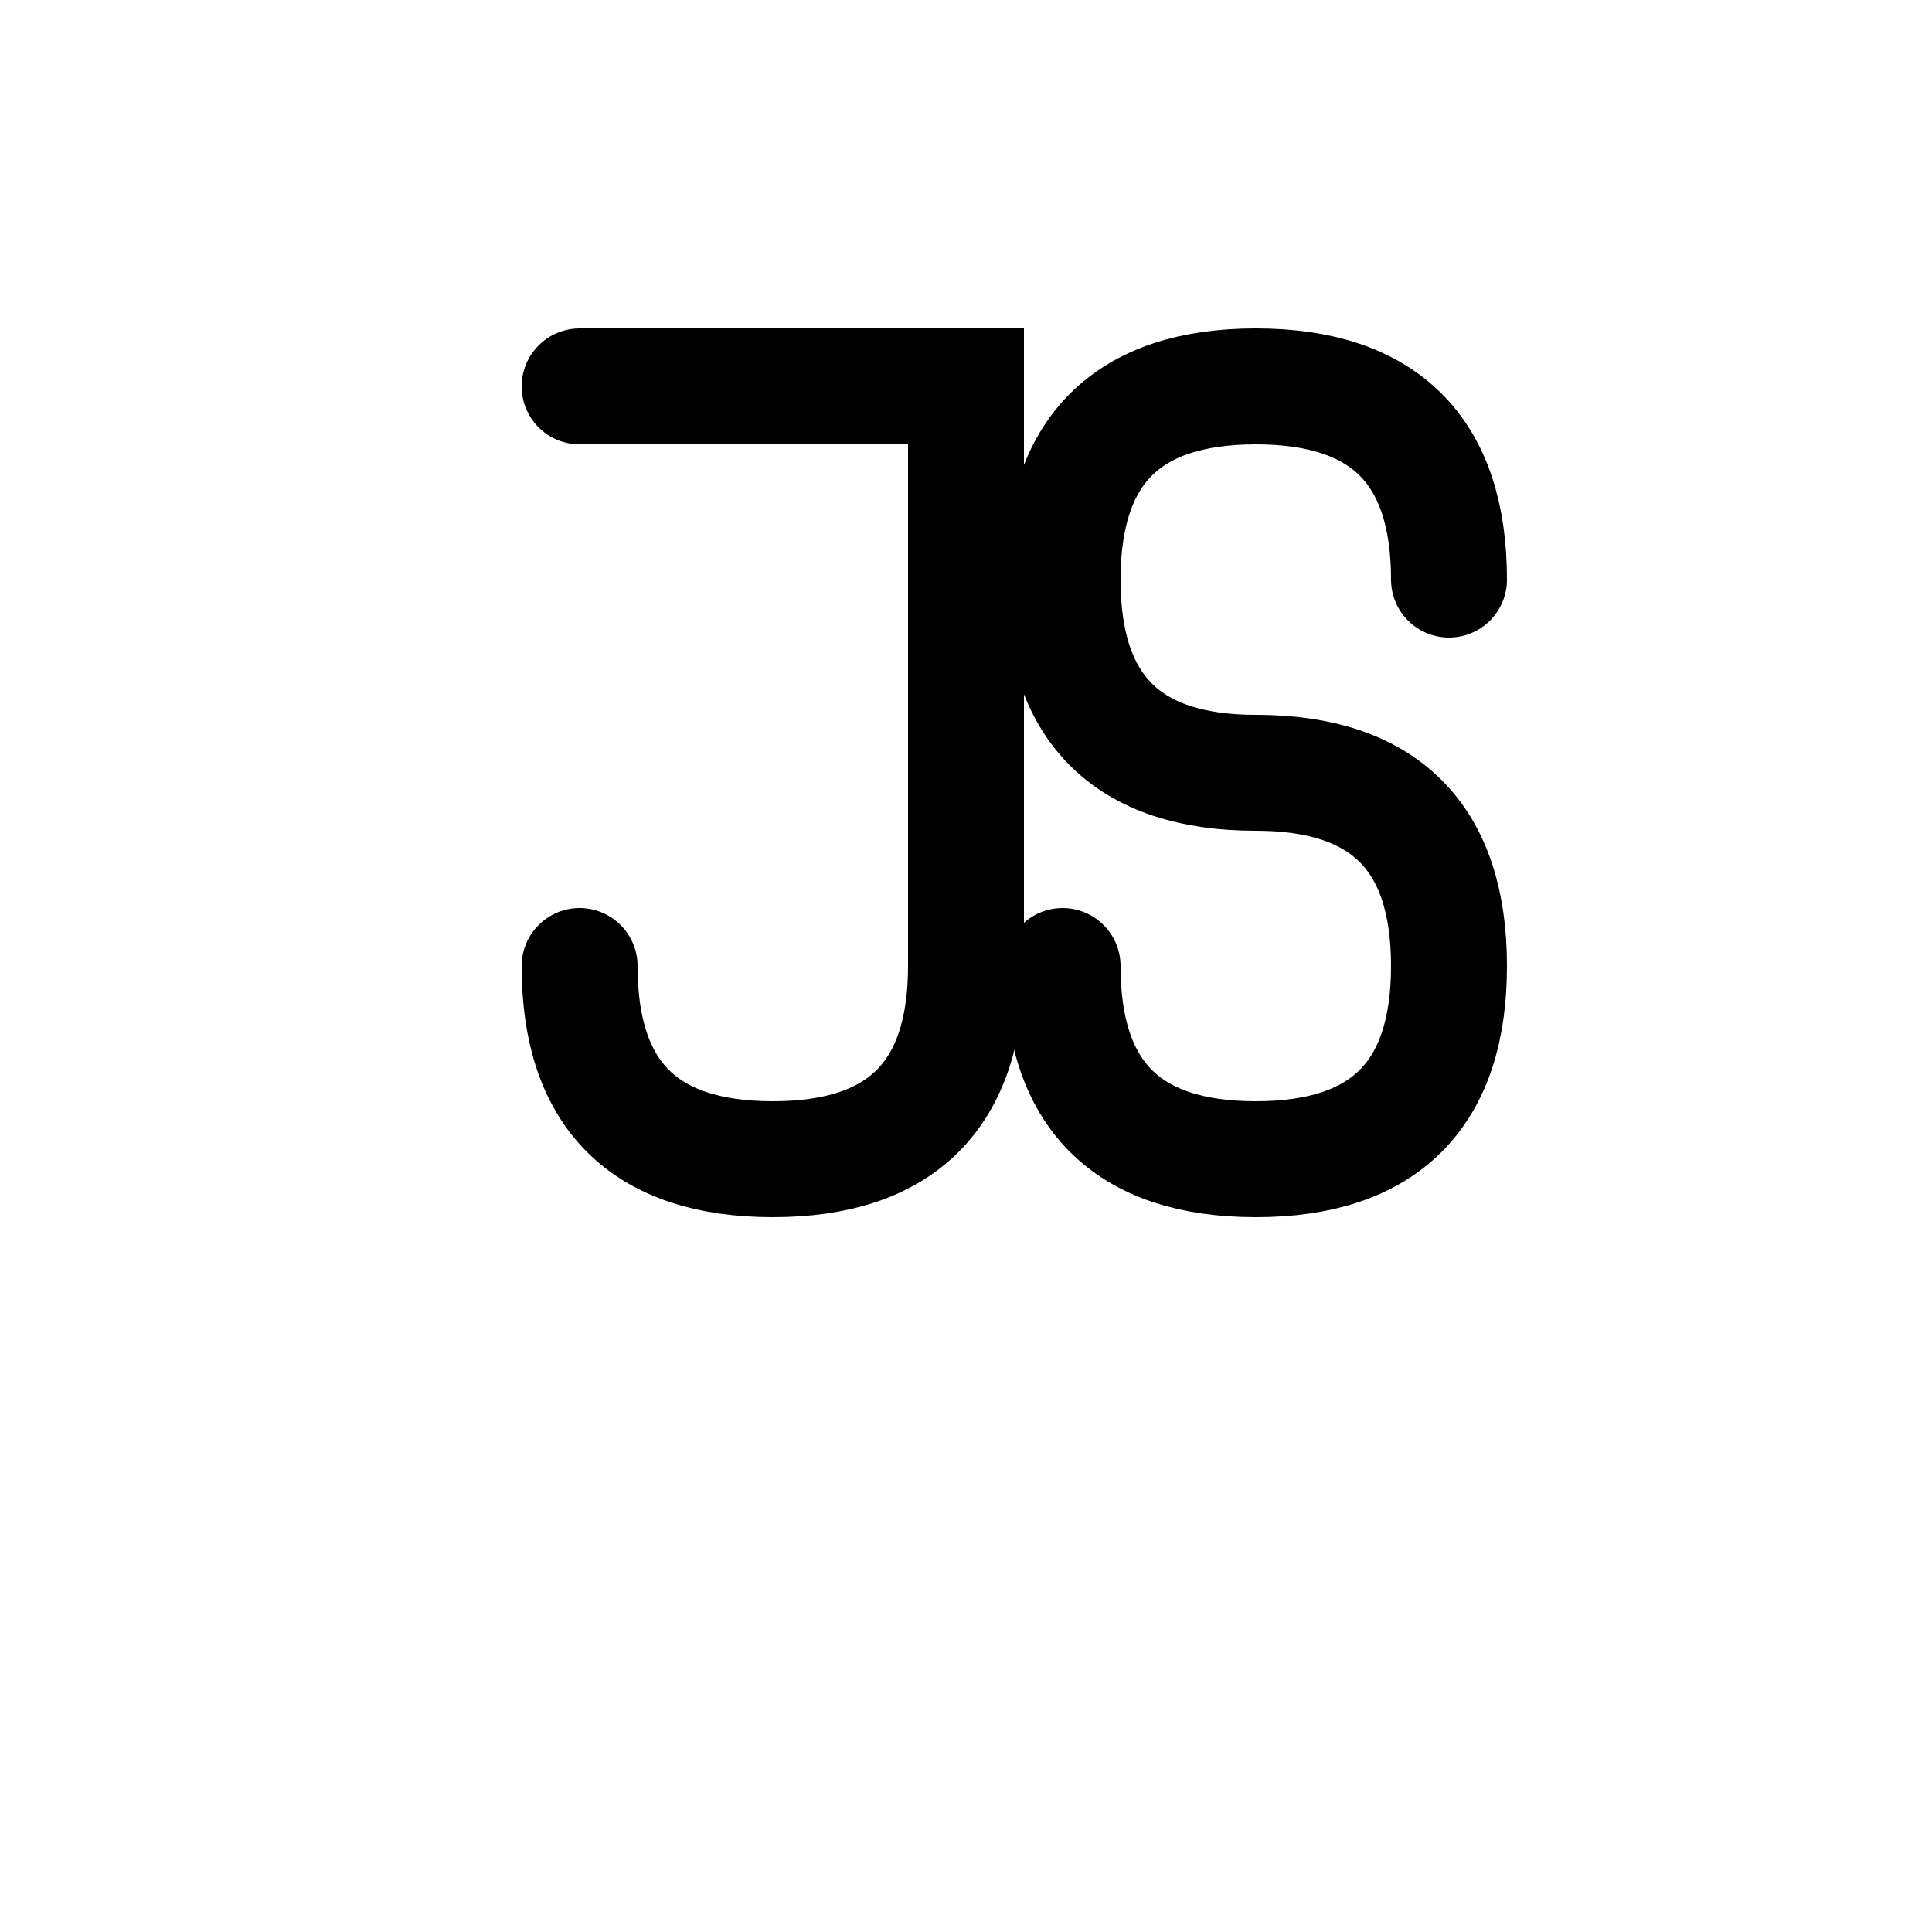 <svg width="200" height="200" viewBox="0 0 200 200" fill="none" xmlns="http://www.w3.org/2000/svg">
  <!-- J -->
  <path d="M 60 40 L 100 40 L 100 100 Q 100 120 80 120 Q 60 120 60 100" stroke="currentColor" stroke-width="12" stroke-linecap="round" fill="none"/>
  
  <!-- S -->
  <path d="M 150 60 Q 150 40 130 40 Q 110 40 110 60 Q 110 80 130 80 Q 150 80 150 100 Q 150 120 130 120 Q 110 120 110 100" stroke="currentColor" stroke-width="12" stroke-linecap="round" fill="none"/>
</svg>

